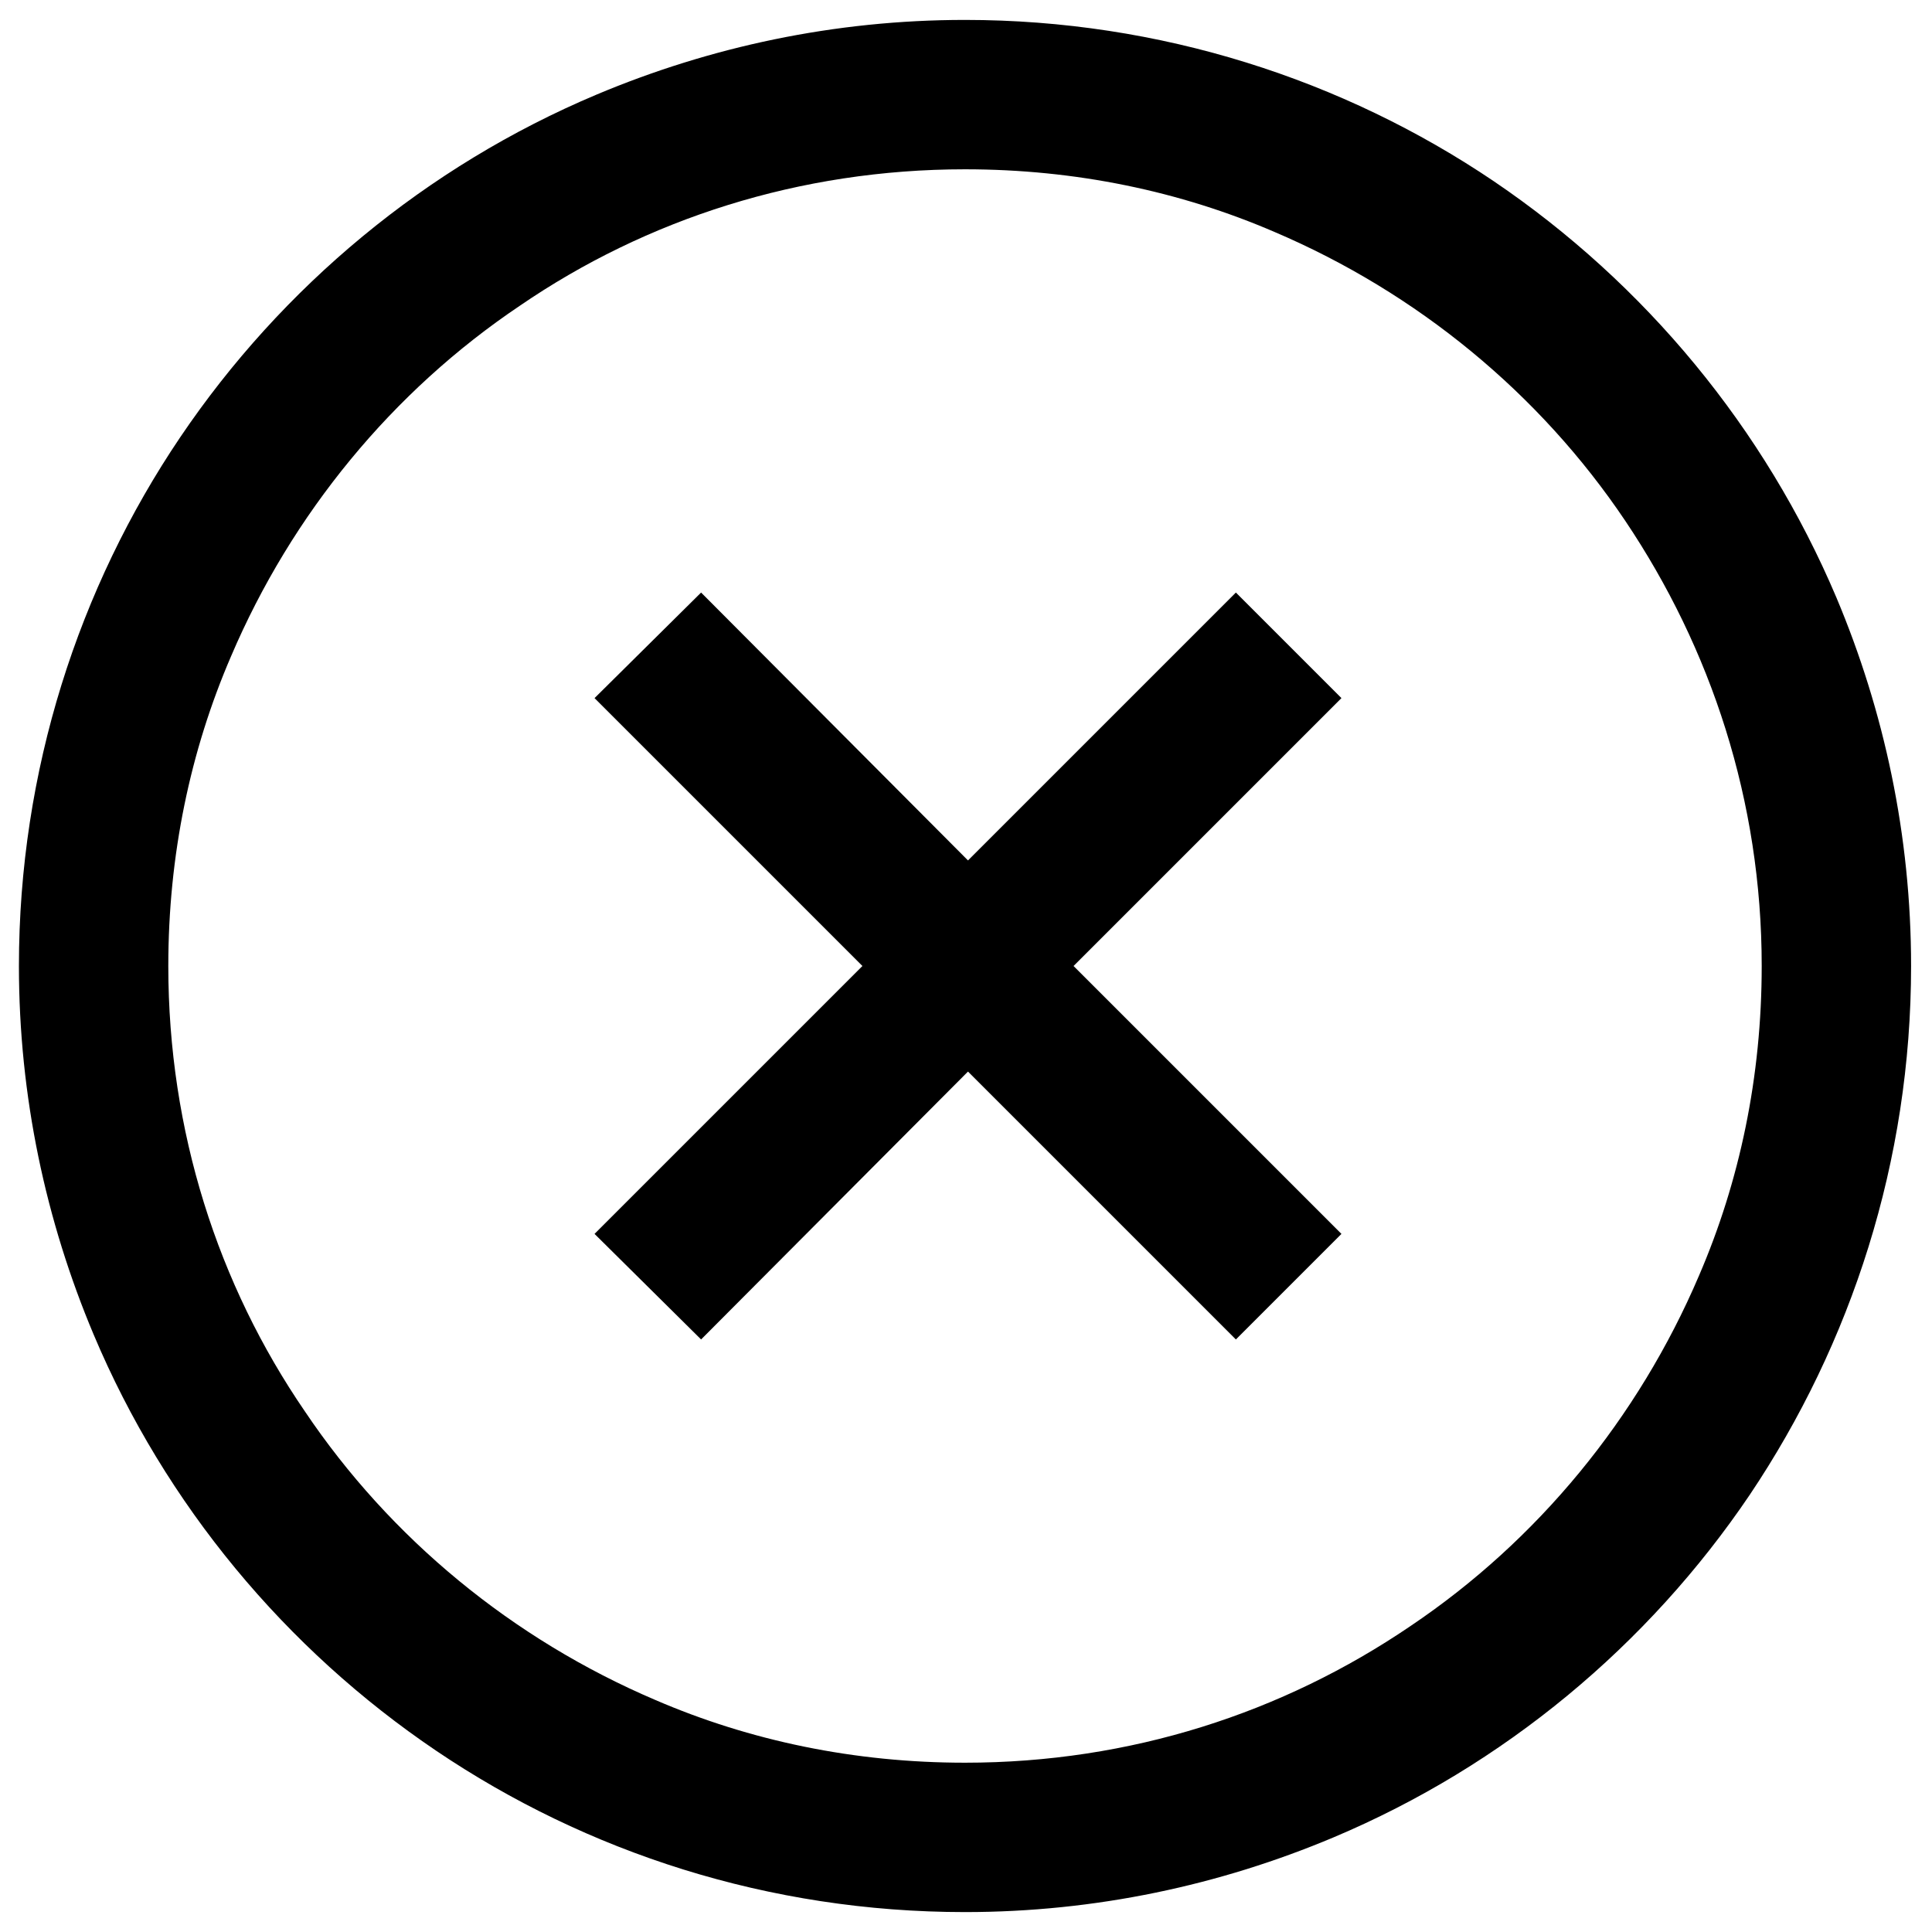 <svg xmlns="http://www.w3.org/2000/svg" viewBox="0 0 194 194"><polygon points="134.7 70.1 124.1 59.5 97.2 86.4 70.4 59.5 59.7 70.1 86.6 97 59.7 123.9 70.4 134.5 97.2 107.6 124.1 134.5 134.7 123.9 107.8 97"/><path d="M184.4,60c-7.2-17-19.2-31.5-34.4-41.8C134.9,8,116.5,2,96.9,2c-13.1,0-25.6,2.7-37,7.5c-17.1,7.2-31.6,19.3-41.8,34.4 S1.9,77.4,1.9,97c0,13.1,2.7,25.6,7.5,37c7.2,17.1,19.3,31.6,34.4,41.8S77.2,192,96.9,192c13.1,0,25.6-2.7,37-7.5 c17.1-7.2,31.6-19.3,41.8-34.4c10.2-15.2,16.2-33.5,16.2-53.1C191.9,83.9,189.2,71.4,184.4,60z M170.6,128.1 c-6.1,14.3-16.2,26.6-29,35.2C128.8,172,113.5,177,96.9,177c-11.1,0-21.6-2.2-31.1-6.3c-14.3-6.1-26.6-16.2-35.2-29 C21.9,129,16.9,113.6,16.9,97c0-11.1,2.2-21.6,6.3-31.1c6.1-14.3,16.2-26.6,29-35.2C64.9,22,80.3,17,96.9,17 c11.1,0,21.6,2.2,31.1,6.3c14.3,6.1,26.6,16.2,35.2,29c8.6,12.8,13.7,28.1,13.7,44.7C176.9,108.1,174.7,118.6,170.6,128.1z"/></svg>